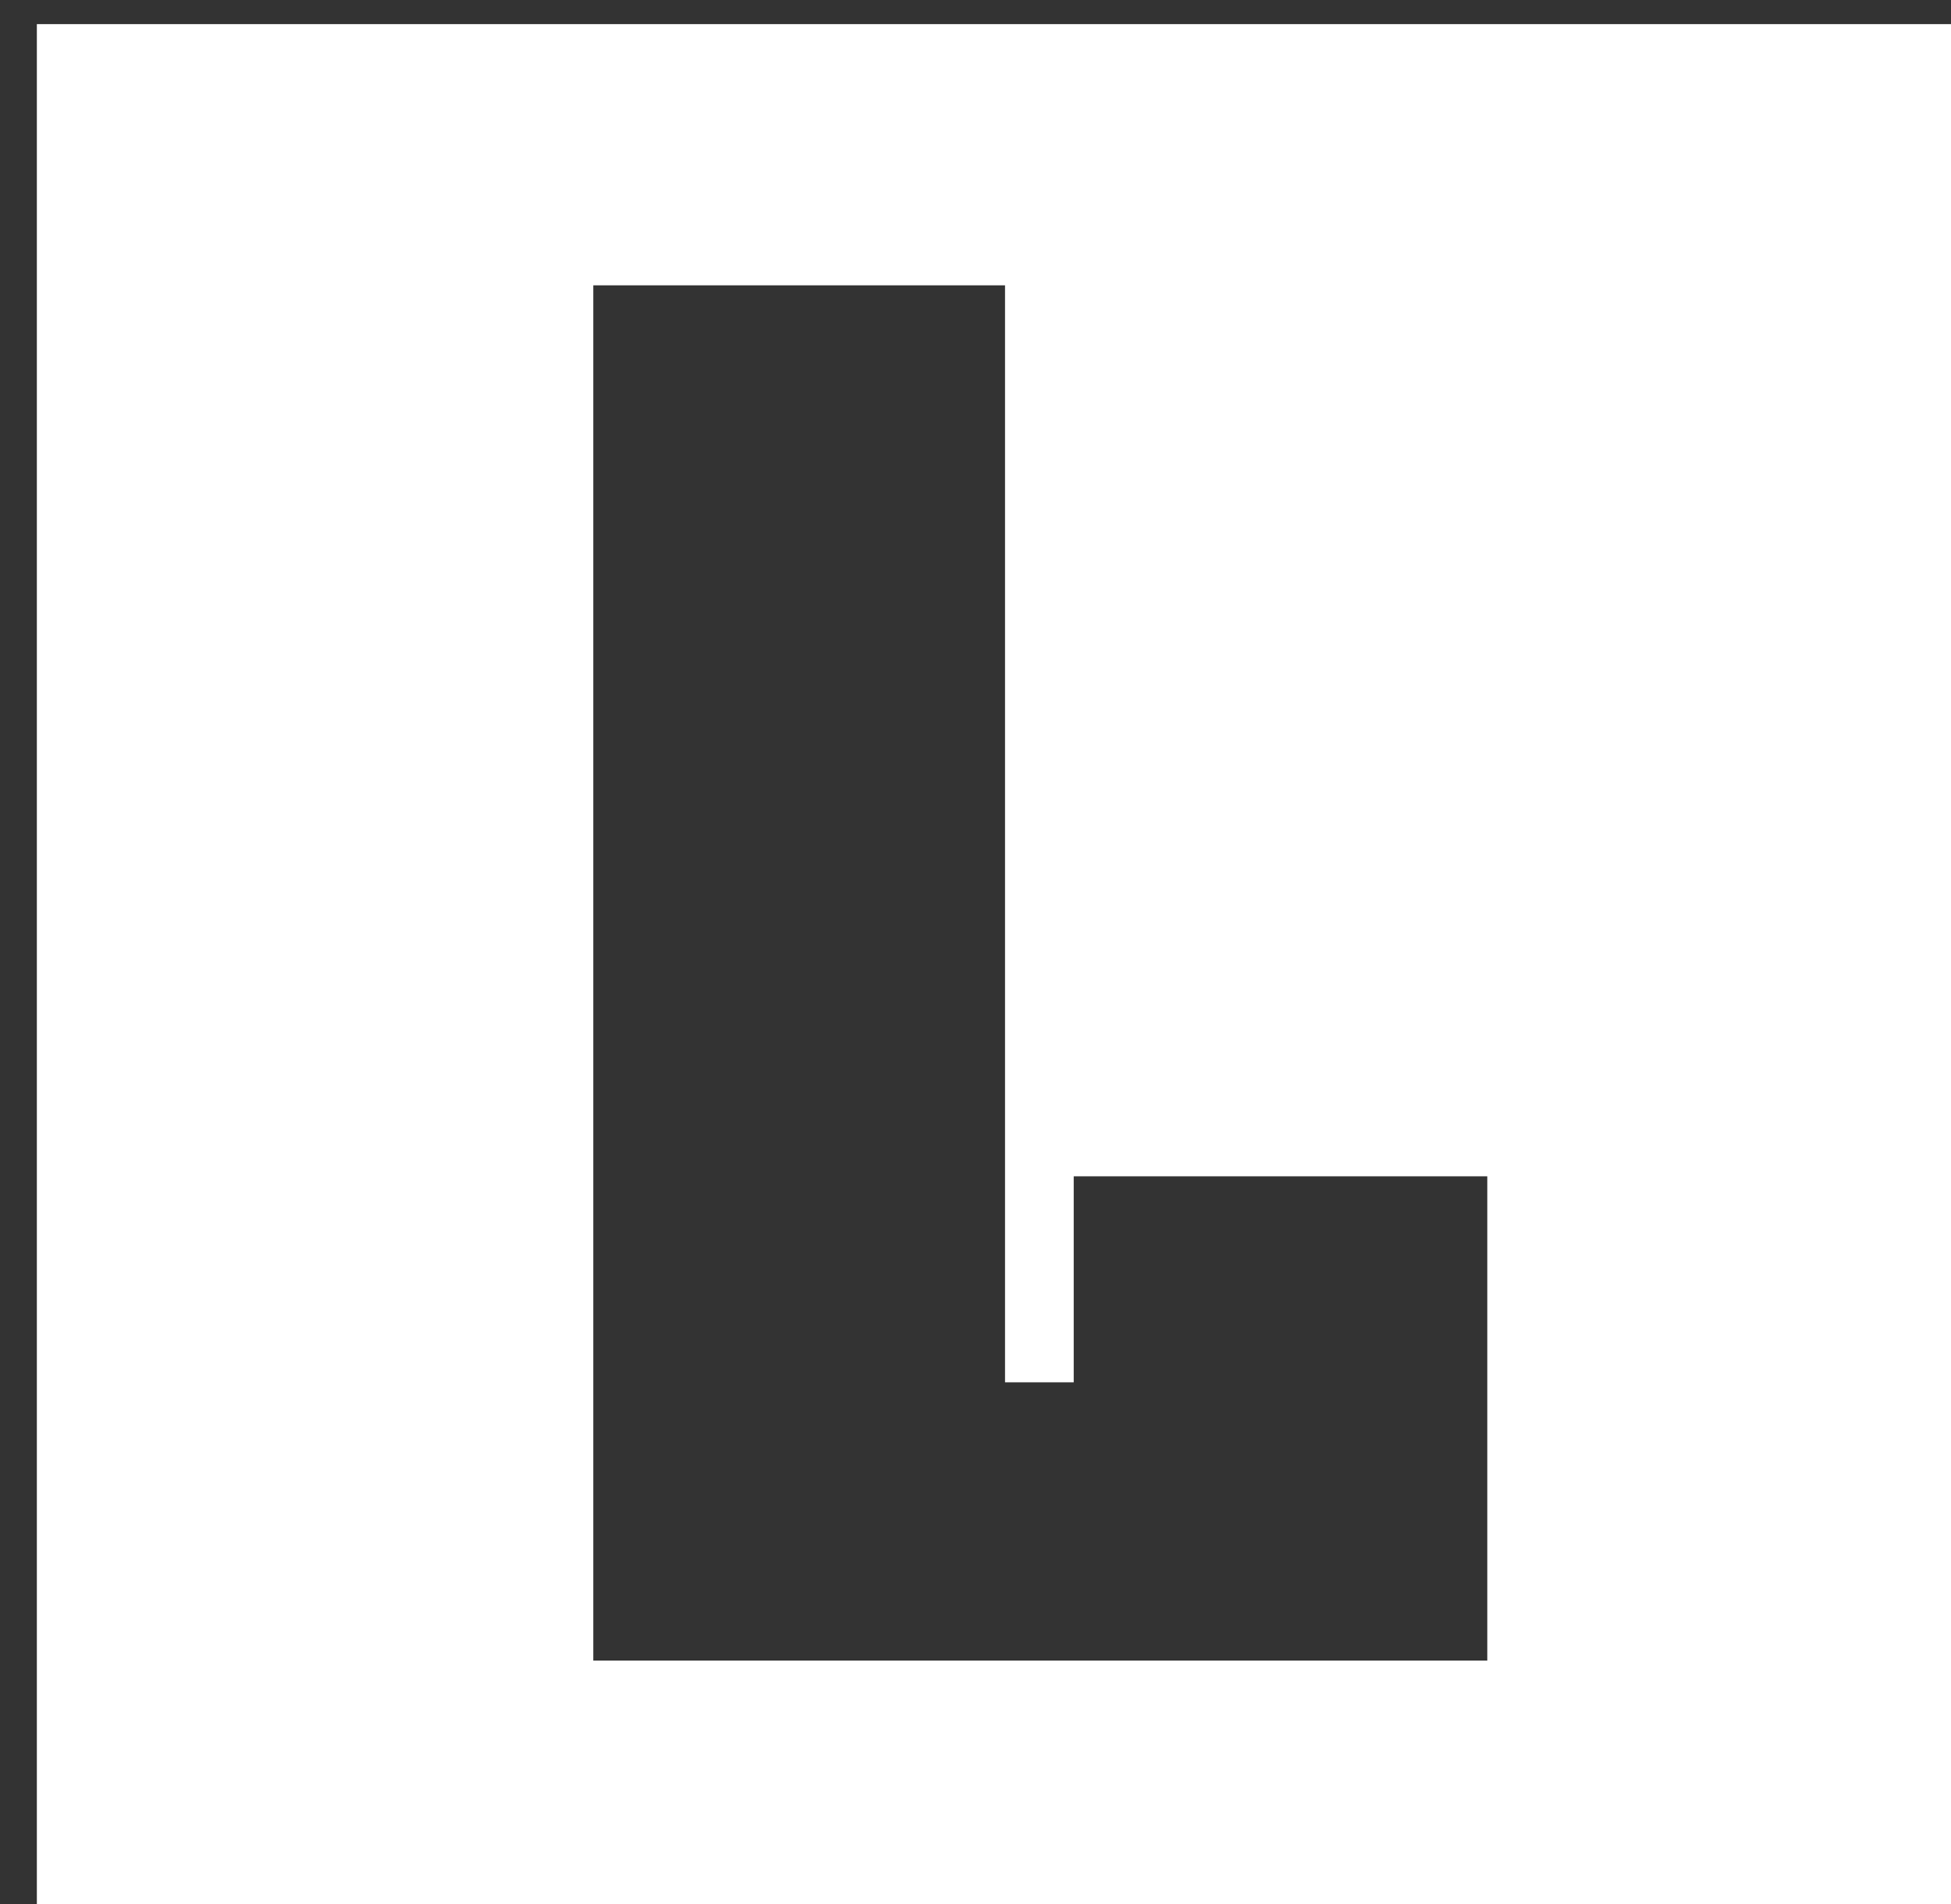 <?xml version="1.0" encoding="UTF-8" standalone="no"?>
<!DOCTYPE svg PUBLIC "-//W3C//DTD SVG 1.1//EN" "http://www.w3.org/Graphics/SVG/1.1/DTD/svg11.dtd">
<svg width="100%" height="100%" viewBox="0 0 42 41" version="1.1" xmlns="http://www.w3.org/2000/svg" xmlns:xlink="http://www.w3.org/1999/xlink" xml:space="preserve" xmlns:serif="http://www.serif.com/" style="fill-rule:evenodd;clip-rule:evenodd;stroke-linejoin:round;stroke-miterlimit:2;">
    <rect x="0" y="0" width="42" height="41" fill="#333333" stroke="none"/>
    <g transform="matrix(1,0,0,1,-1790.37,-593.302)">
        <g transform="matrix(0.093,0,0,0.093,1466.52,383.831)">
            <path id="LOSPEC-ICON" serif:id="LOSPEC ICON" d="M3942.59,2257.96L3942.59,2698.89L3490.79,2698.89L3490.79,2257.96L3942.59,2257.96ZM3619.59,2318.43L3619.59,2636.8L3826.53,2636.8L3826.53,2524.69L3730.8,2524.69L3730.8,2572.38L3714.9,2572.38L3714.9,2318.43L3619.59,2318.43Z" style="fill:white;"/>
        </g>
    </g>
</svg>

